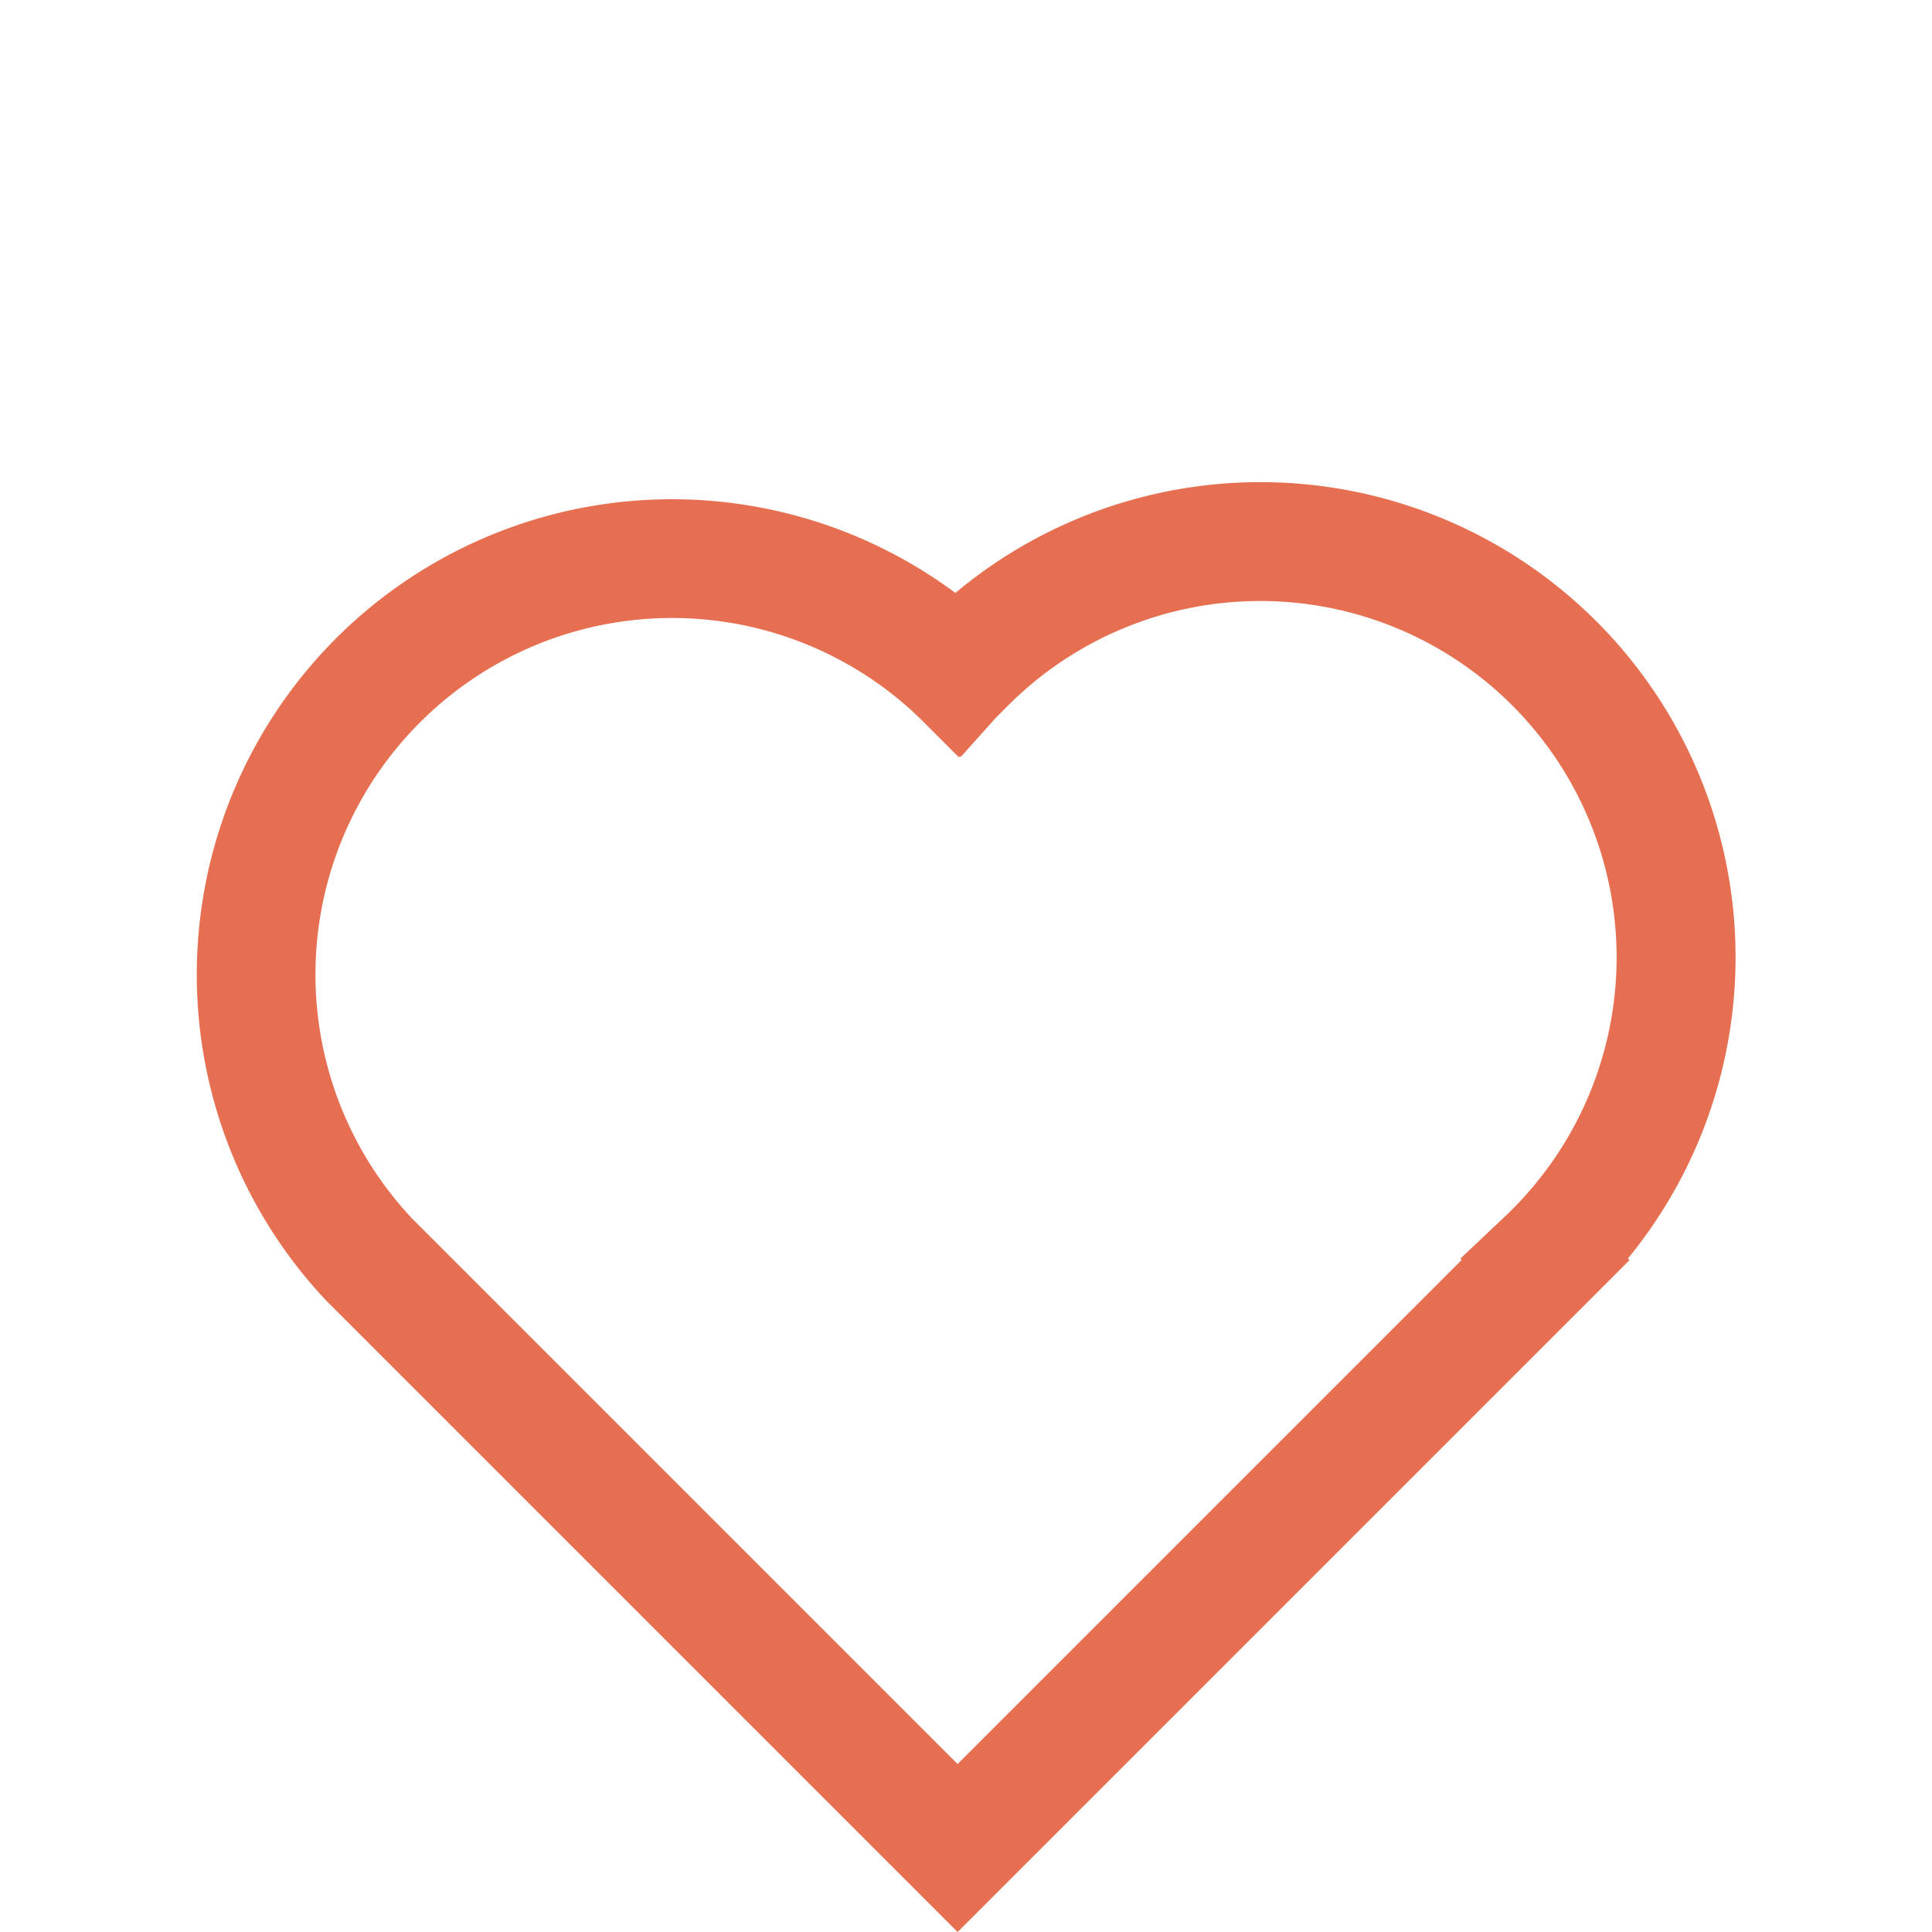 <svg xmlns="http://www.w3.org/2000/svg" width="24.037" height="24.037" viewBox="0 0 24.037 24.037">
  <path id="heart" d="M15.822,8.979v.029H4V-2.1A5.915,5.915,0,0,1,9.912-7.841a5.913,5.913,0,0,1,5.849,5.049,5.912,5.912,0,0,1,.061,11.772ZM14.346-1.314v-.679l-.005-.158A4.434,4.434,0,0,0,9.912-6.363,4.433,4.433,0,0,0,5.478-2.077V7.53h8.87V7.507l.821.023h.064a4.434,4.434,0,0,0,.007-8.868h-.083l-.132,0-.66.036v-.017Z" transform="translate(2.716 20.496) rotate(-45)" fill="#e76f51"/>
</svg>

